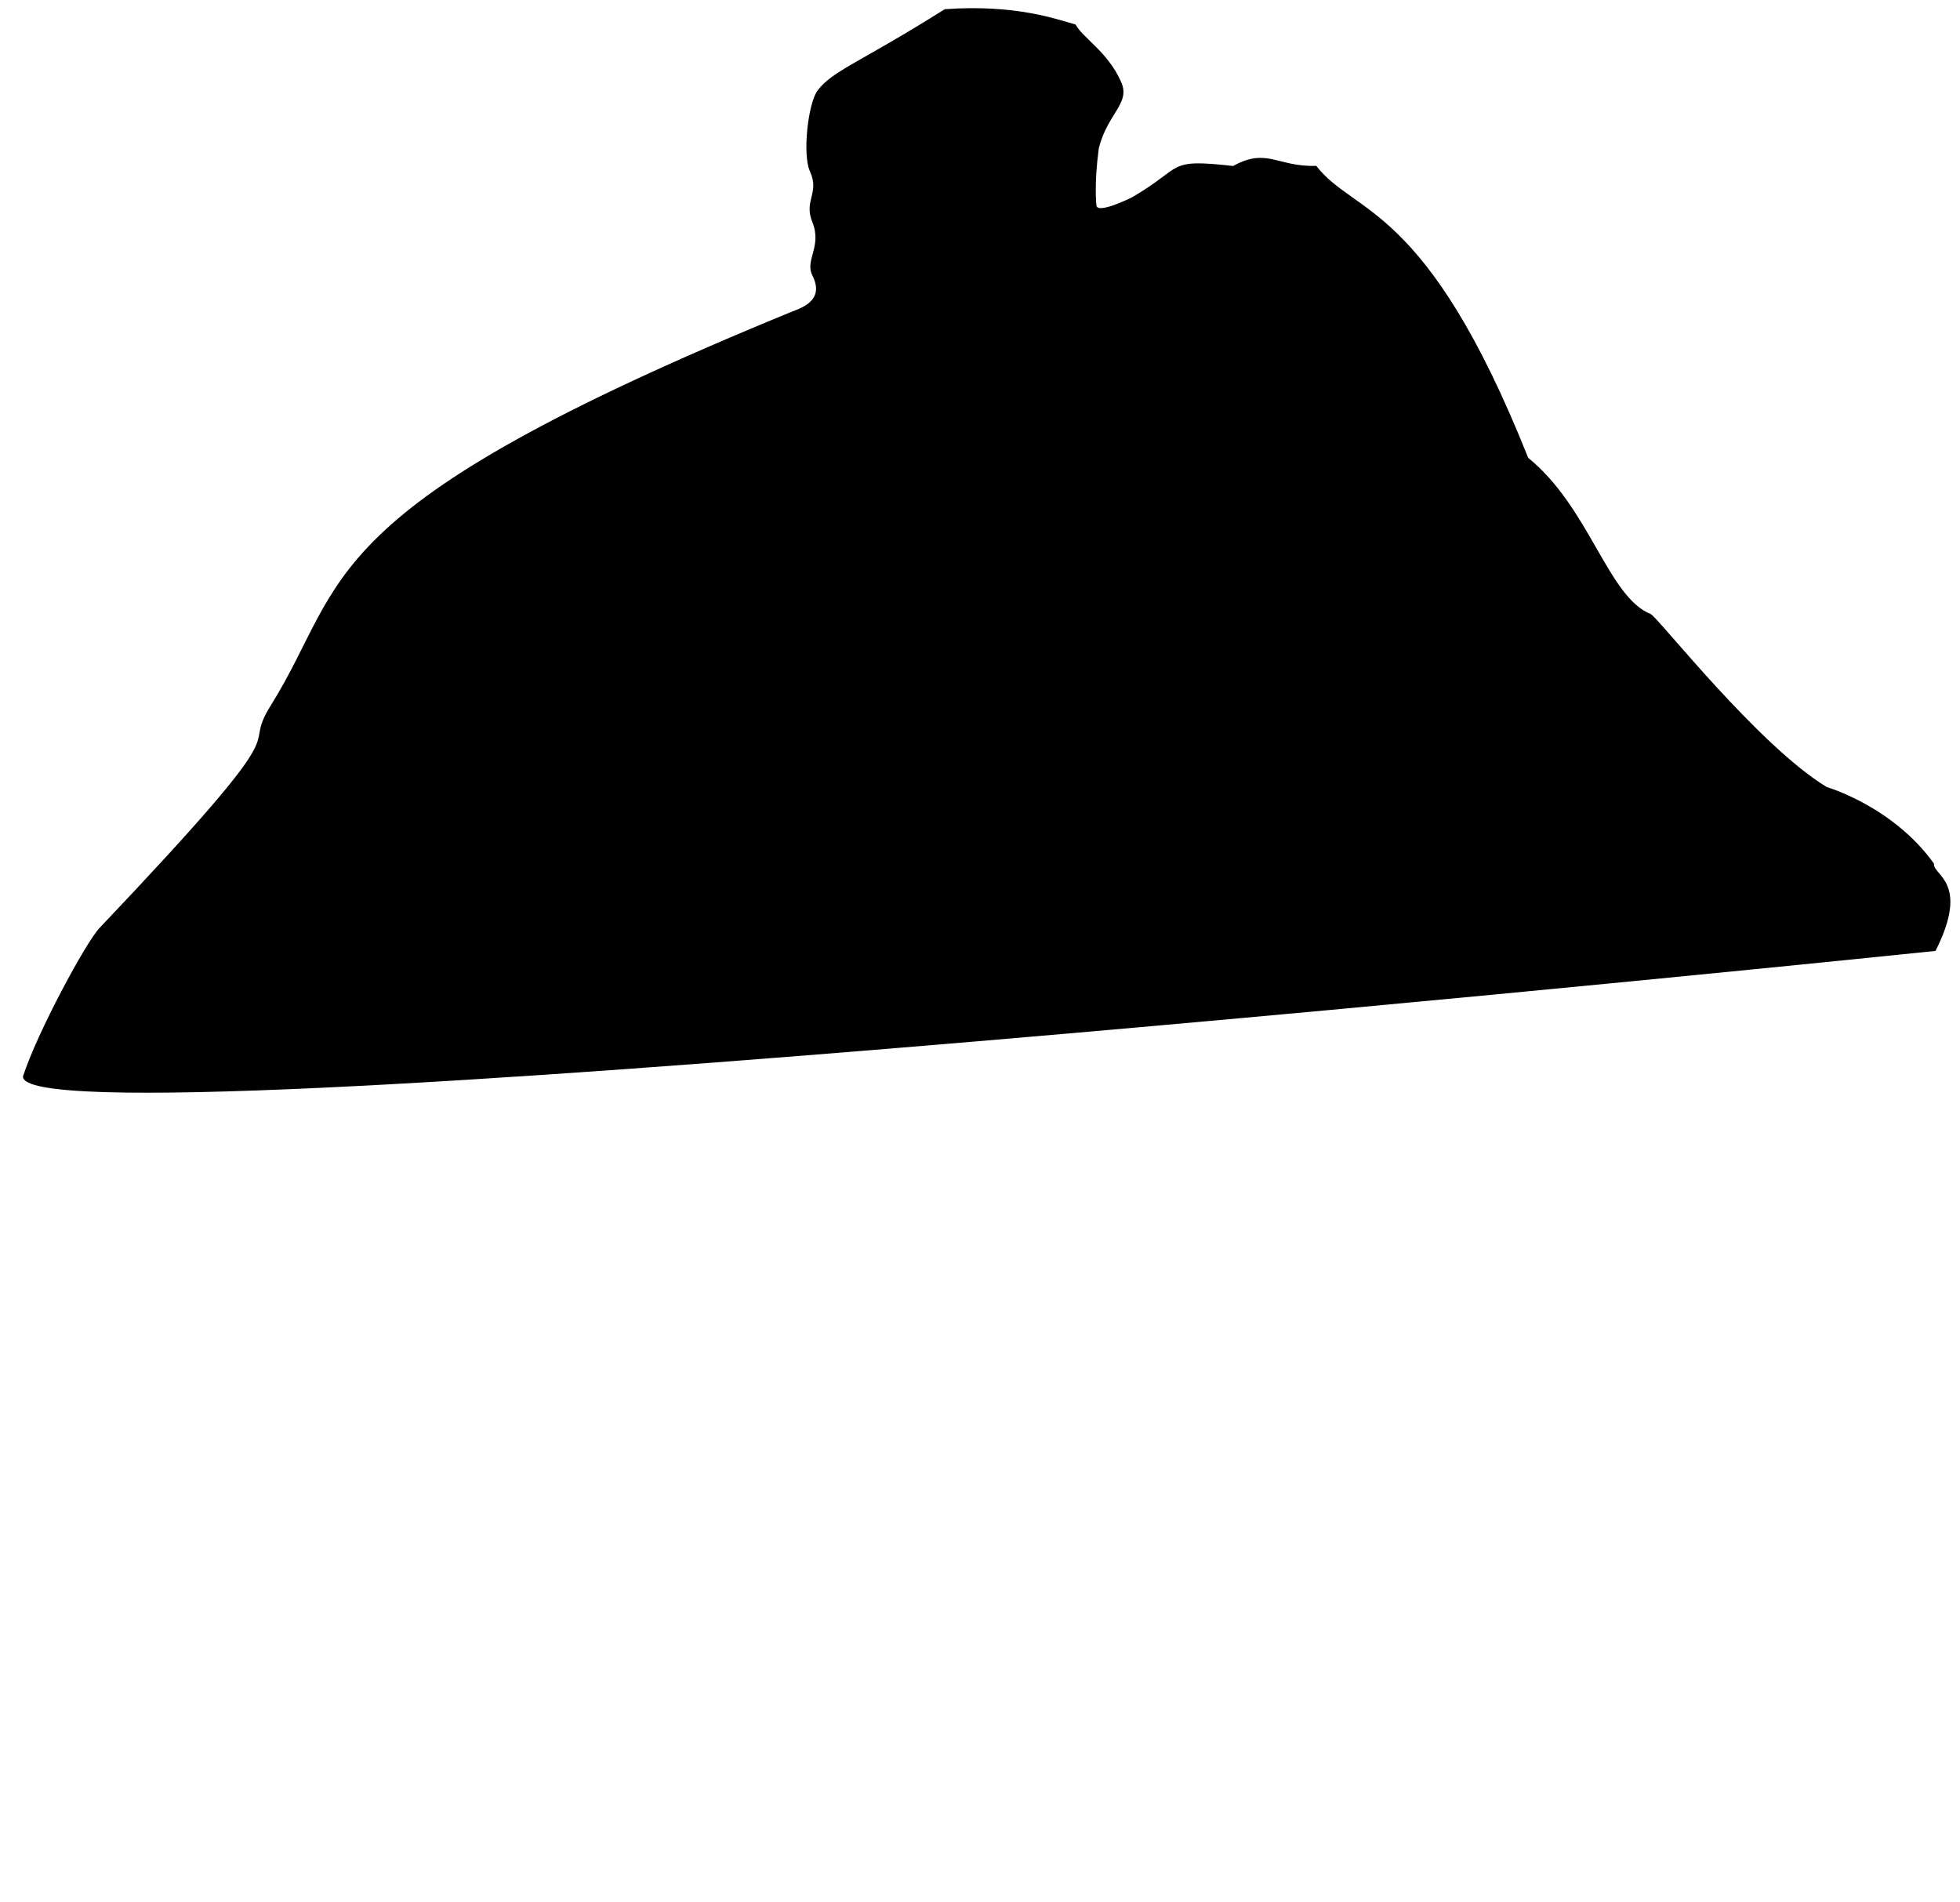 <svg version="1.2" xmlns="http://www.w3.org/2000/svg" viewBox="0 0 1280 1242" width="640" height="621"><style></style><path  d="m15 703c9.2-28.6 41.2-87.8 50-97 138.4-145.7 90-110.4 111.9-145.4 51.4-82.4 23.7-127.2 339.1-256.6 6.6-2.7 23.1-7.2 14.5-24.2-5-10 6.5-18.9 0-34.8-5.8-14.2 5-18.8-1.6-33.2-4.9-10.7-1.3-44.3 5.1-52.8 9.9-13 27.4-18 83-53 46.7-3.3 72.9 6.6 85.4 10 5 9.1 21.1 17.8 29.8 37.6 6.2 14-8.7 20.1-14.6 43.1-3.2 23.8-1.6 36.6-1.6 37.3 0.4 6.3 23-5 23-5 34.7-20 21.9-25.6 66.3-20.6 22.2-12.3 29 0.8 54.3-0.1 24.9 32.4 71.9 23.8 138.4 190.7 40.1 32.5 52.1 90.9 80 102 4.5 1.8 70.1 85.8 115 113 0 0 43.2 12.5 70 50-0.8 7.8 23.8 11.9 1 57 0 0-1250.3 129.9-1249 82z"/></svg>